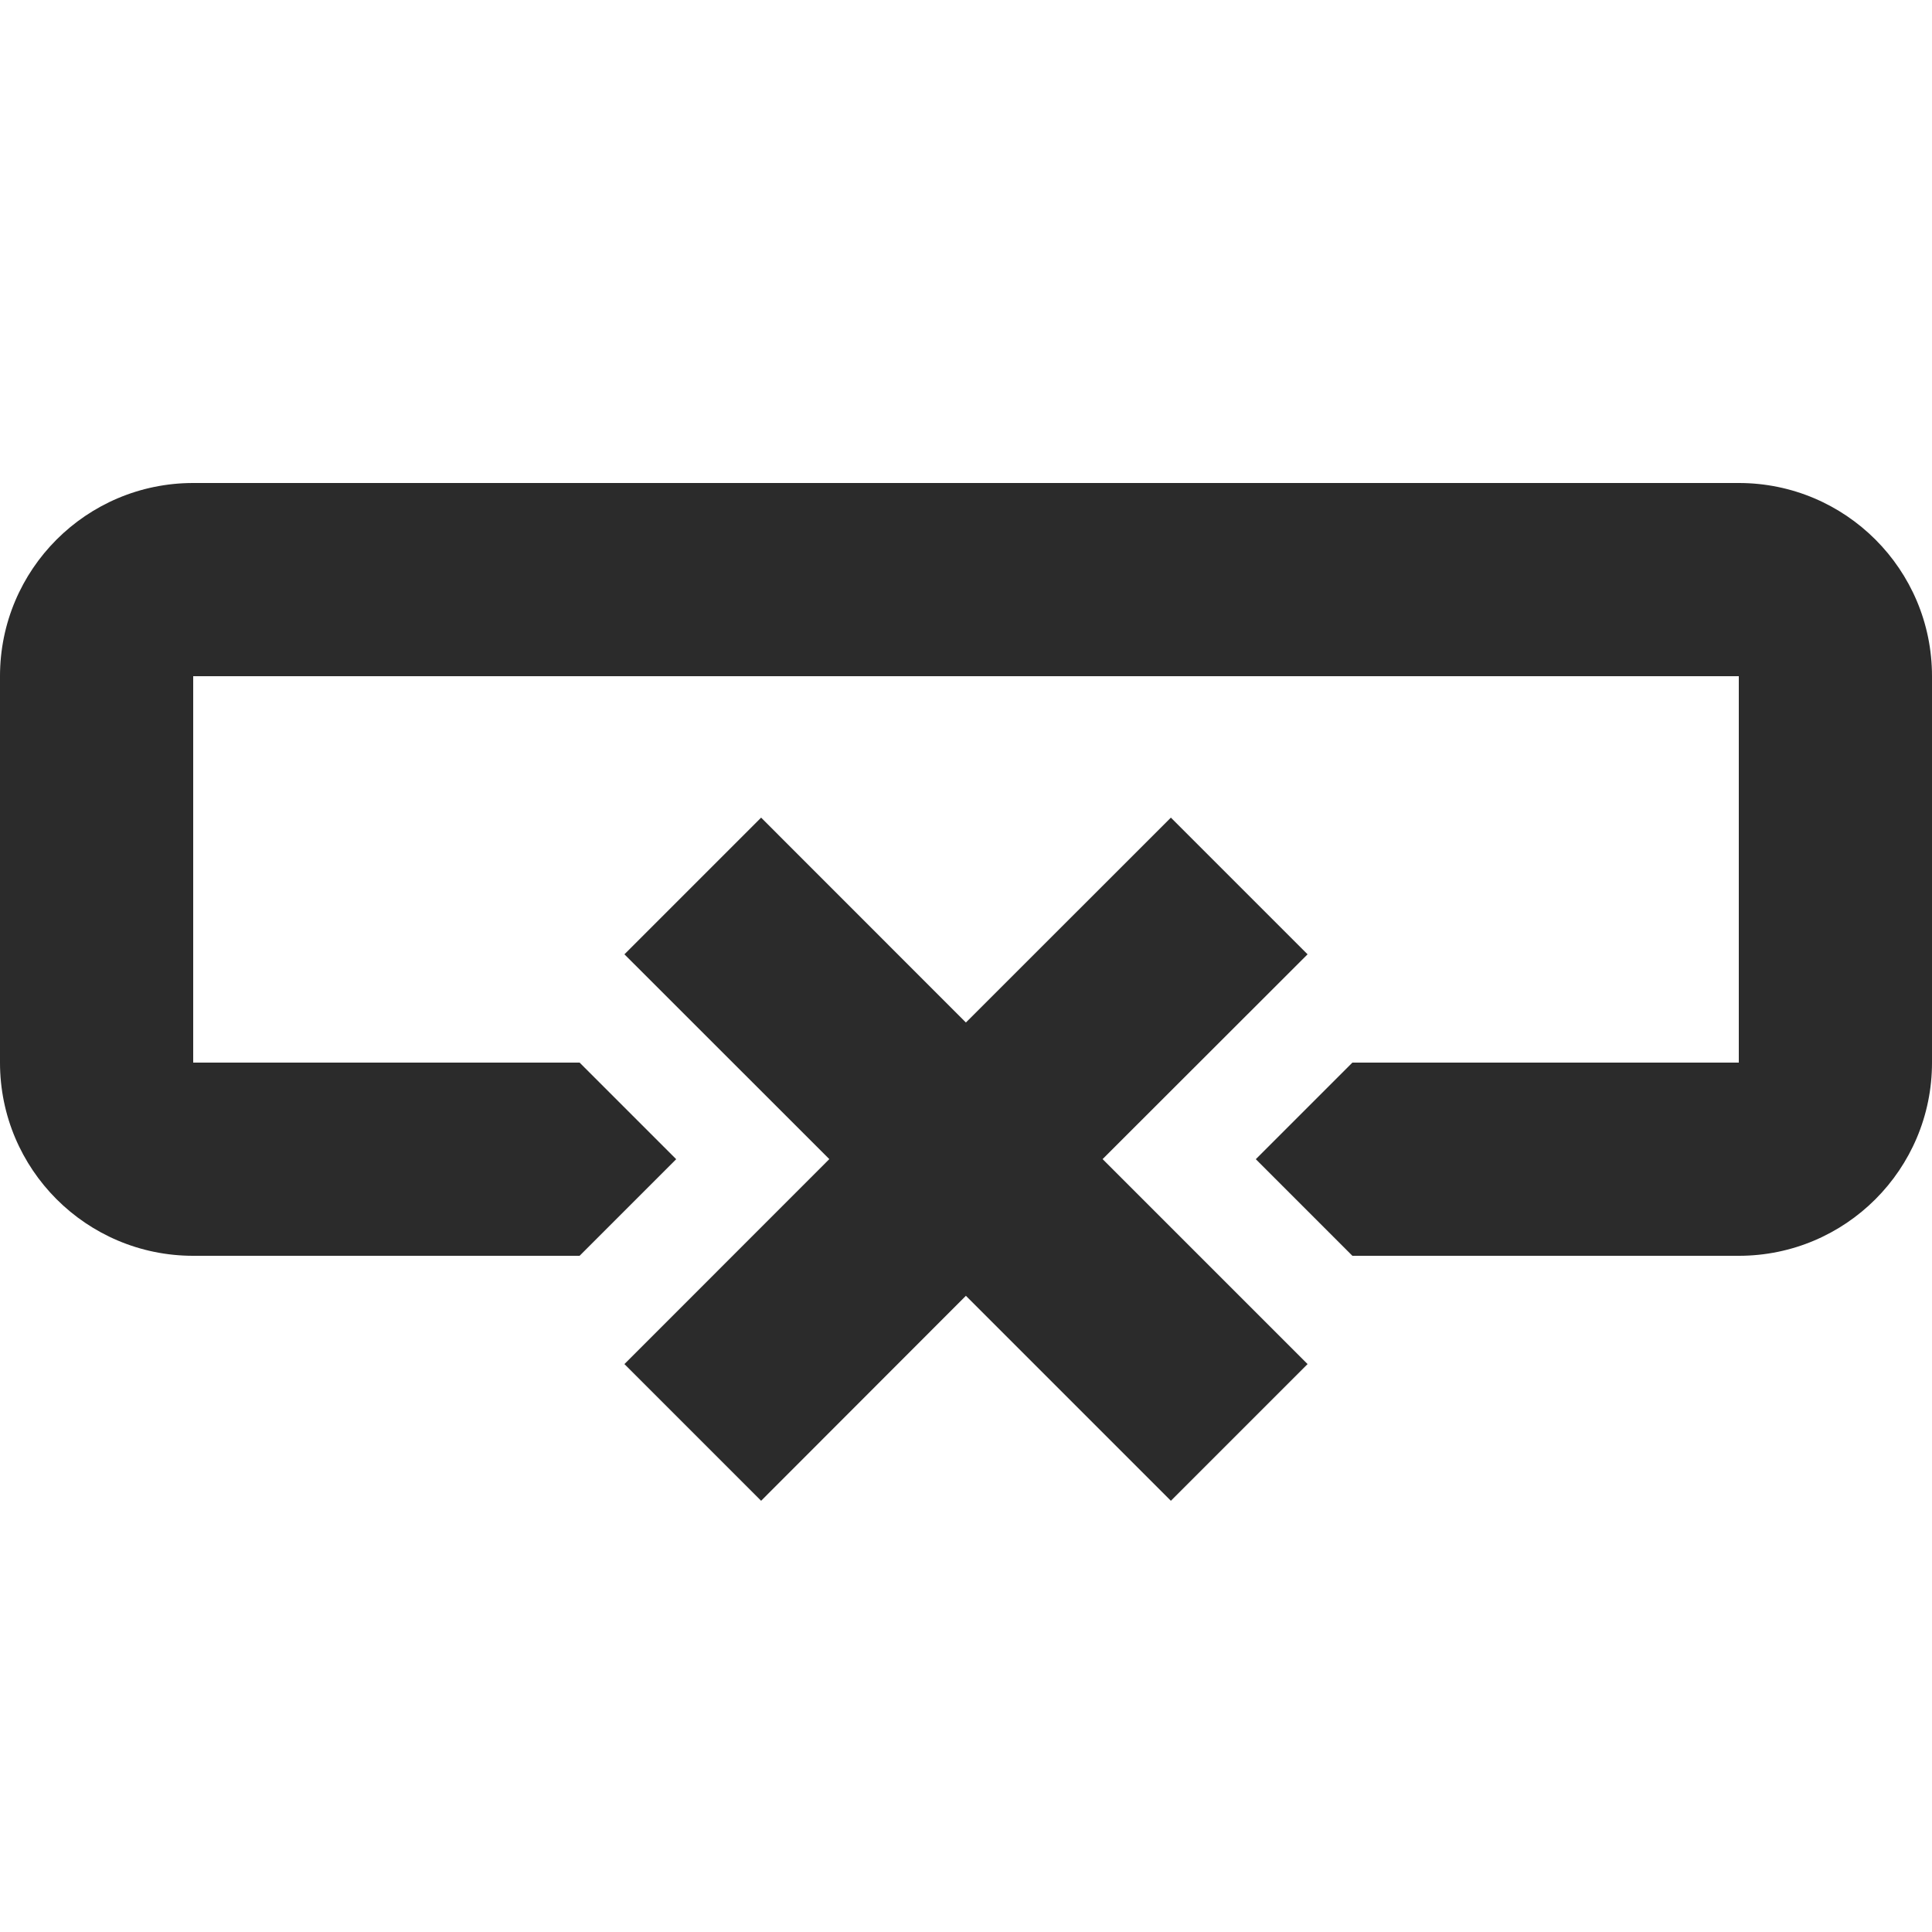 <?xml version="1.0" encoding="UTF-8"?>
<svg width="20px" height="20px" viewBox="0 0 20 20" version="1.1" xmlns="http://www.w3.org/2000/svg" xmlns:xlink="http://www.w3.org/1999/xlink">
    <!-- Generator: Sketch 61 (89581) - https://sketch.com -->
    <title>Poista_rivi</title>
    <desc>Created with Sketch.</desc>
    <defs>
        <path d="M12.121,3.464 L13.536,4.879 L11.414,6.999 L13.536,9.121 L12.121,10.536 L9.999,8.414 L7.879,10.536 L6.464,9.121 L8.585,6.999 L6.464,4.879 L7.879,3.464 L9.999,5.585 L12.121,3.464 Z M18,0 C19.105,0 20,0.895 20,2 L20,6 C20,7.105 19.105,8 18,8 L14,8 L13,7 L14,6 L18,6 L18,2 L2,2 L2,6 L6,6 L7,7 L6,8 L2,8 C0.895,8 0,7.105 0,6 L0,2 C0,0.895 0.895,0 2,0 L18,0 Z" id="path-1"></path>
    </defs>
    <g id="ASSETIT-+-tekstityylit" stroke="none" stroke-width="1" fill="none" fill-rule="evenodd">
        <g id="Ryhma-Copy-110">
            <g id="Värit/harmaa-b17" transform="translate(0, 5)">
                <mask id="mask-2" fill="white">
                    <use xlink:href="#path-1"></use>
                </mask>
                <use id="Mask" fill="#2B2B2B" fill-rule="nonzero" xlink:href="#path-1"></use>
            </g>
        </g>
    </g>
</svg>